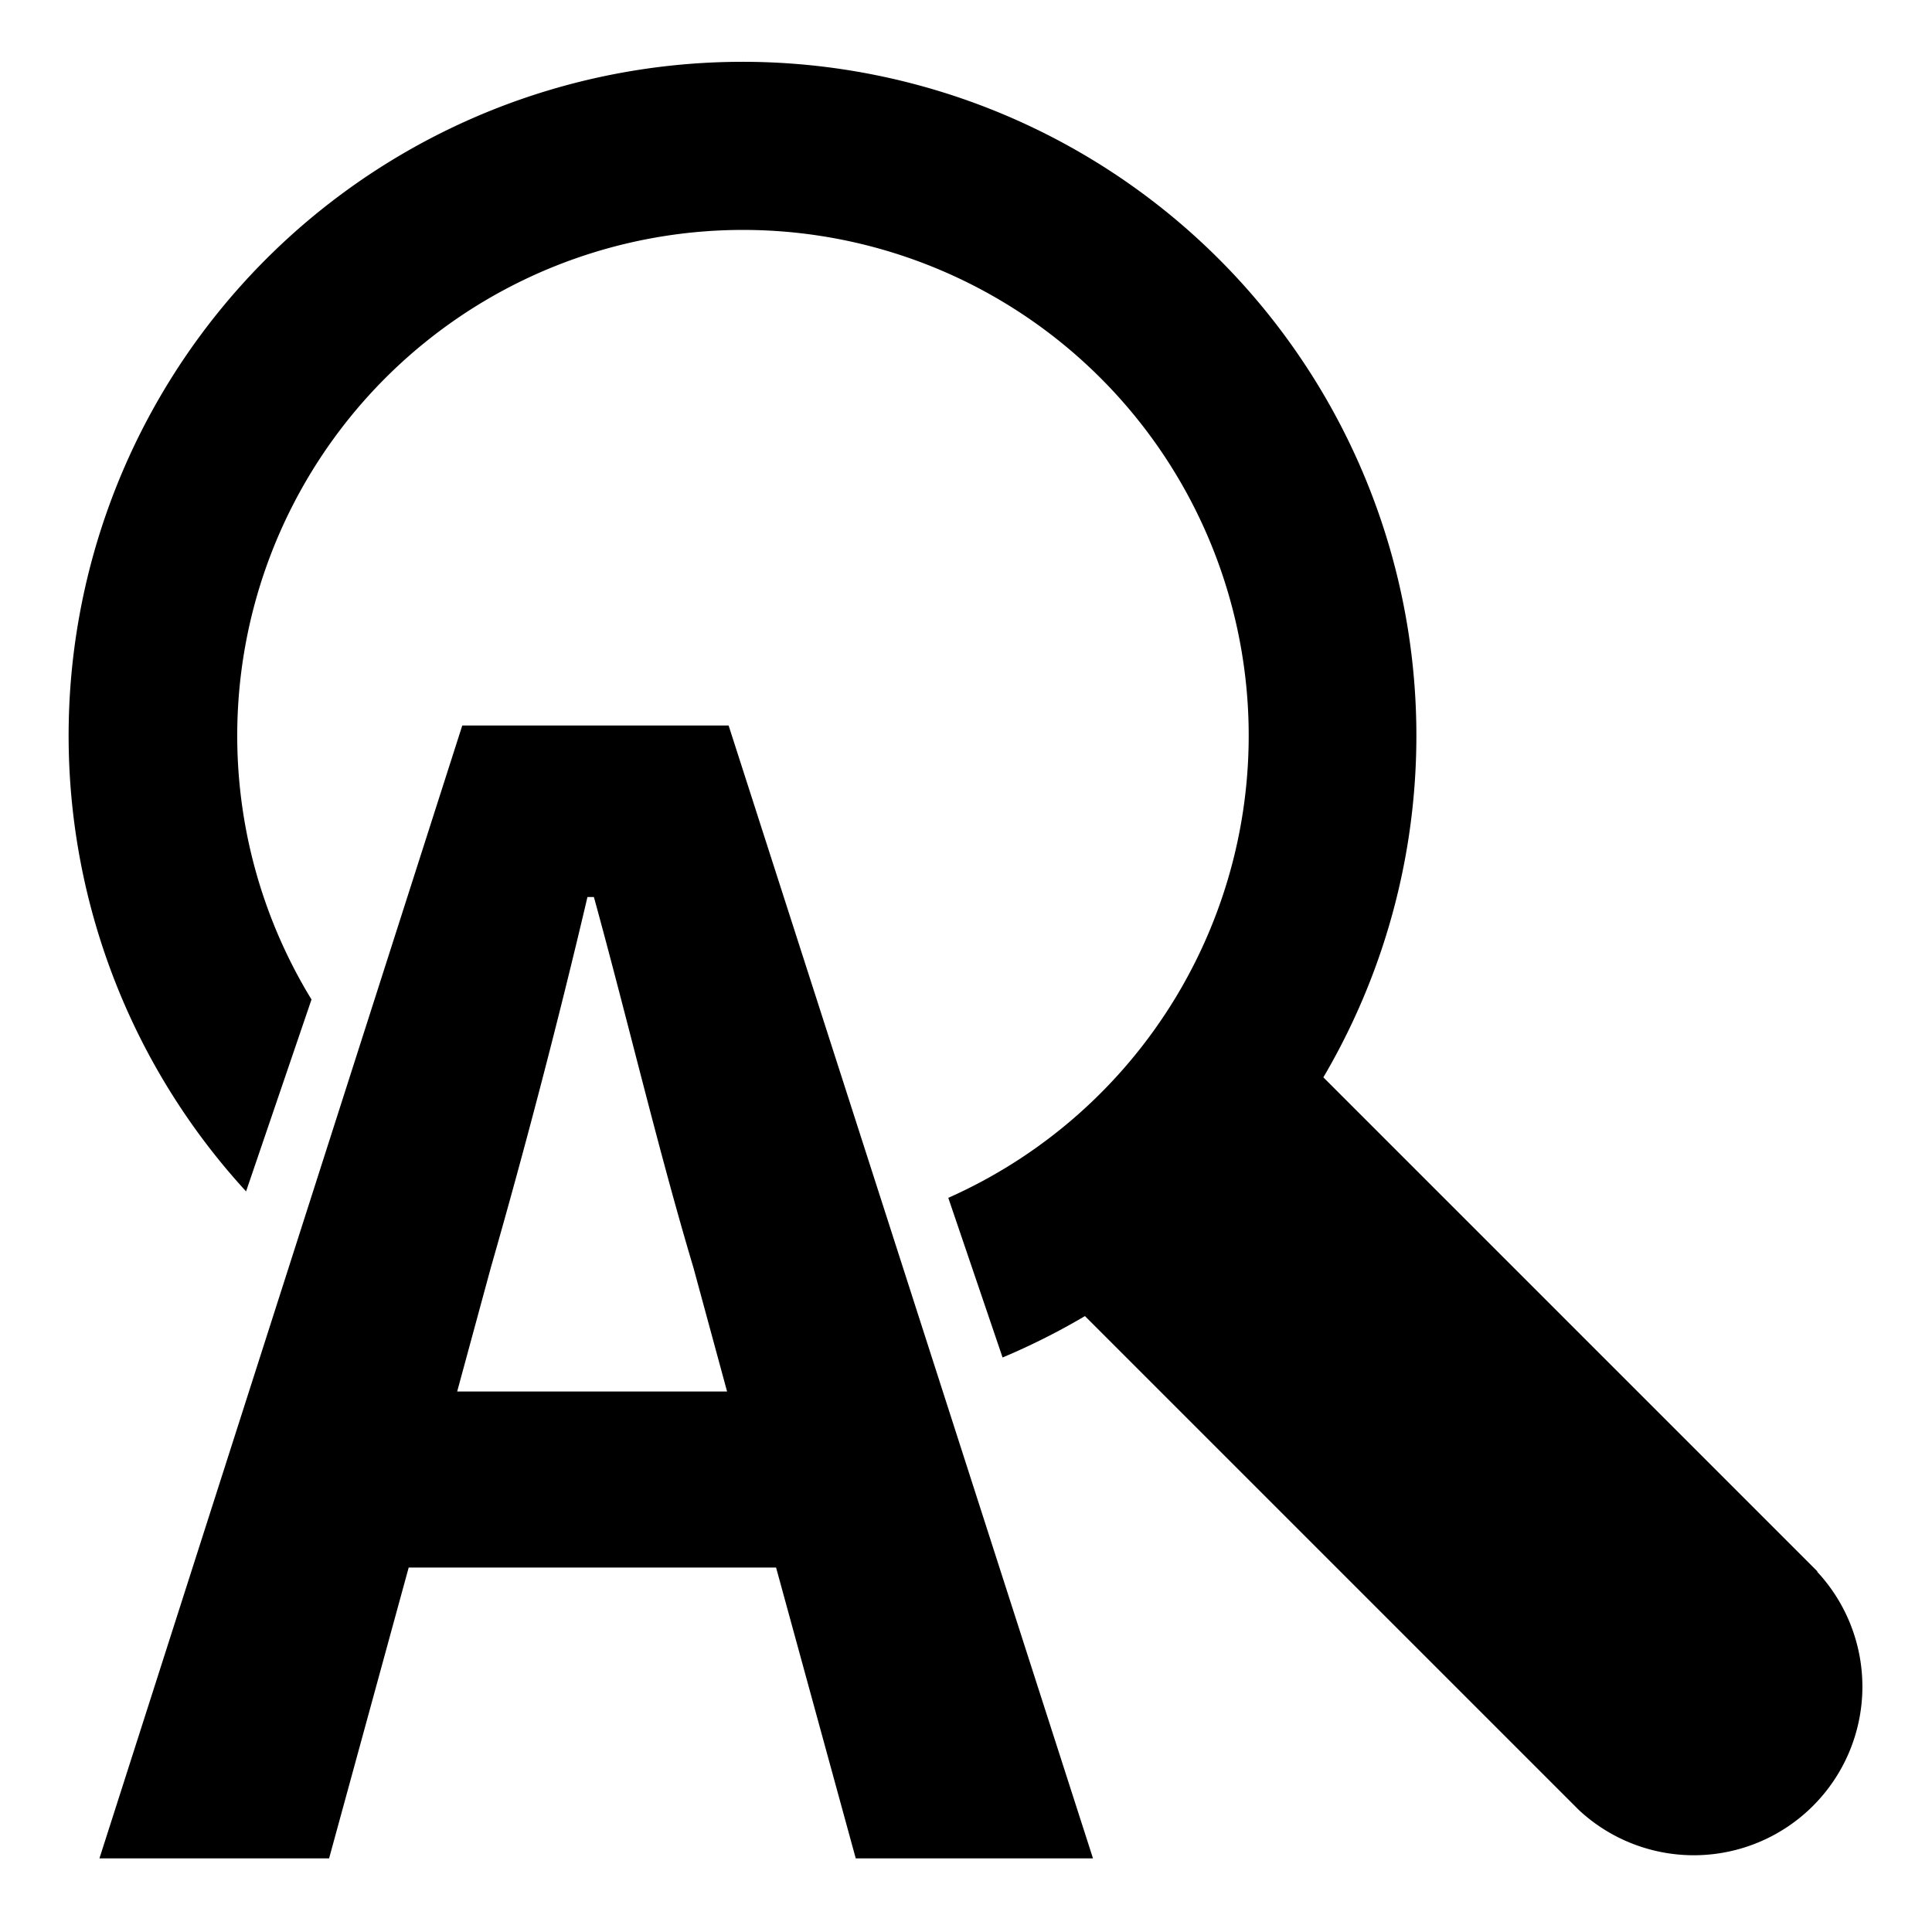 <svg xmlns="http://www.w3.org/2000/svg" width="300" height="300" viewBox="0 0 300 300">
  <defs>
    <style>
      .e68ac3e3-61a6-4020-ad2b-aa6eef95297a {
        fill: none;
      }
    </style>
  </defs>
  <title>icn-code_search-txt</title>
  <g id="0224d2fa-5174-4f38-98bc-6ce7068647ff" data-name="レイヤー 2">
    <g id="4f57e365-47f7-4e41-bde1-f65de8ac4490" data-name="レイヤー 1">
      <g id="eebac35d-cba2-4d35-8936-641e173a4d65" data-name="codeアイコン">
        <g id="d715af83-fcaf-4614-a871-fe508aef9e58" data-name="icn-code_search-txt">
          <rect class="e68ac3e3-61a6-4020-ad2b-aa6eef95297a" width="300" height="300"/>
          <path d="M120.51,243.41H63.46L51.1,288.57H15.44L71.78,112.66h41.36l56.58,175.91H132.88Zm-7.61-27.34-5.23-19.25c-5.47-18.3-10.22-38.51-15.45-57.53h-1c-4.52,19.25-9.75,39.22-15,57.53l-5.23,19.25ZM282.2,244l-76.71-76.71A104.64,104.64,0,1,0,38.21,185l10.16-29.8A78.53,78.53,0,1,1,147.25,186l8.43,24.79a106.16,106.16,0,0,0,12.79-6.43l76.71,76.71a26.18,26.18,0,0,0,37-37Z"/>
        </g>
      </g>
    </g>
  </g>
</svg>
